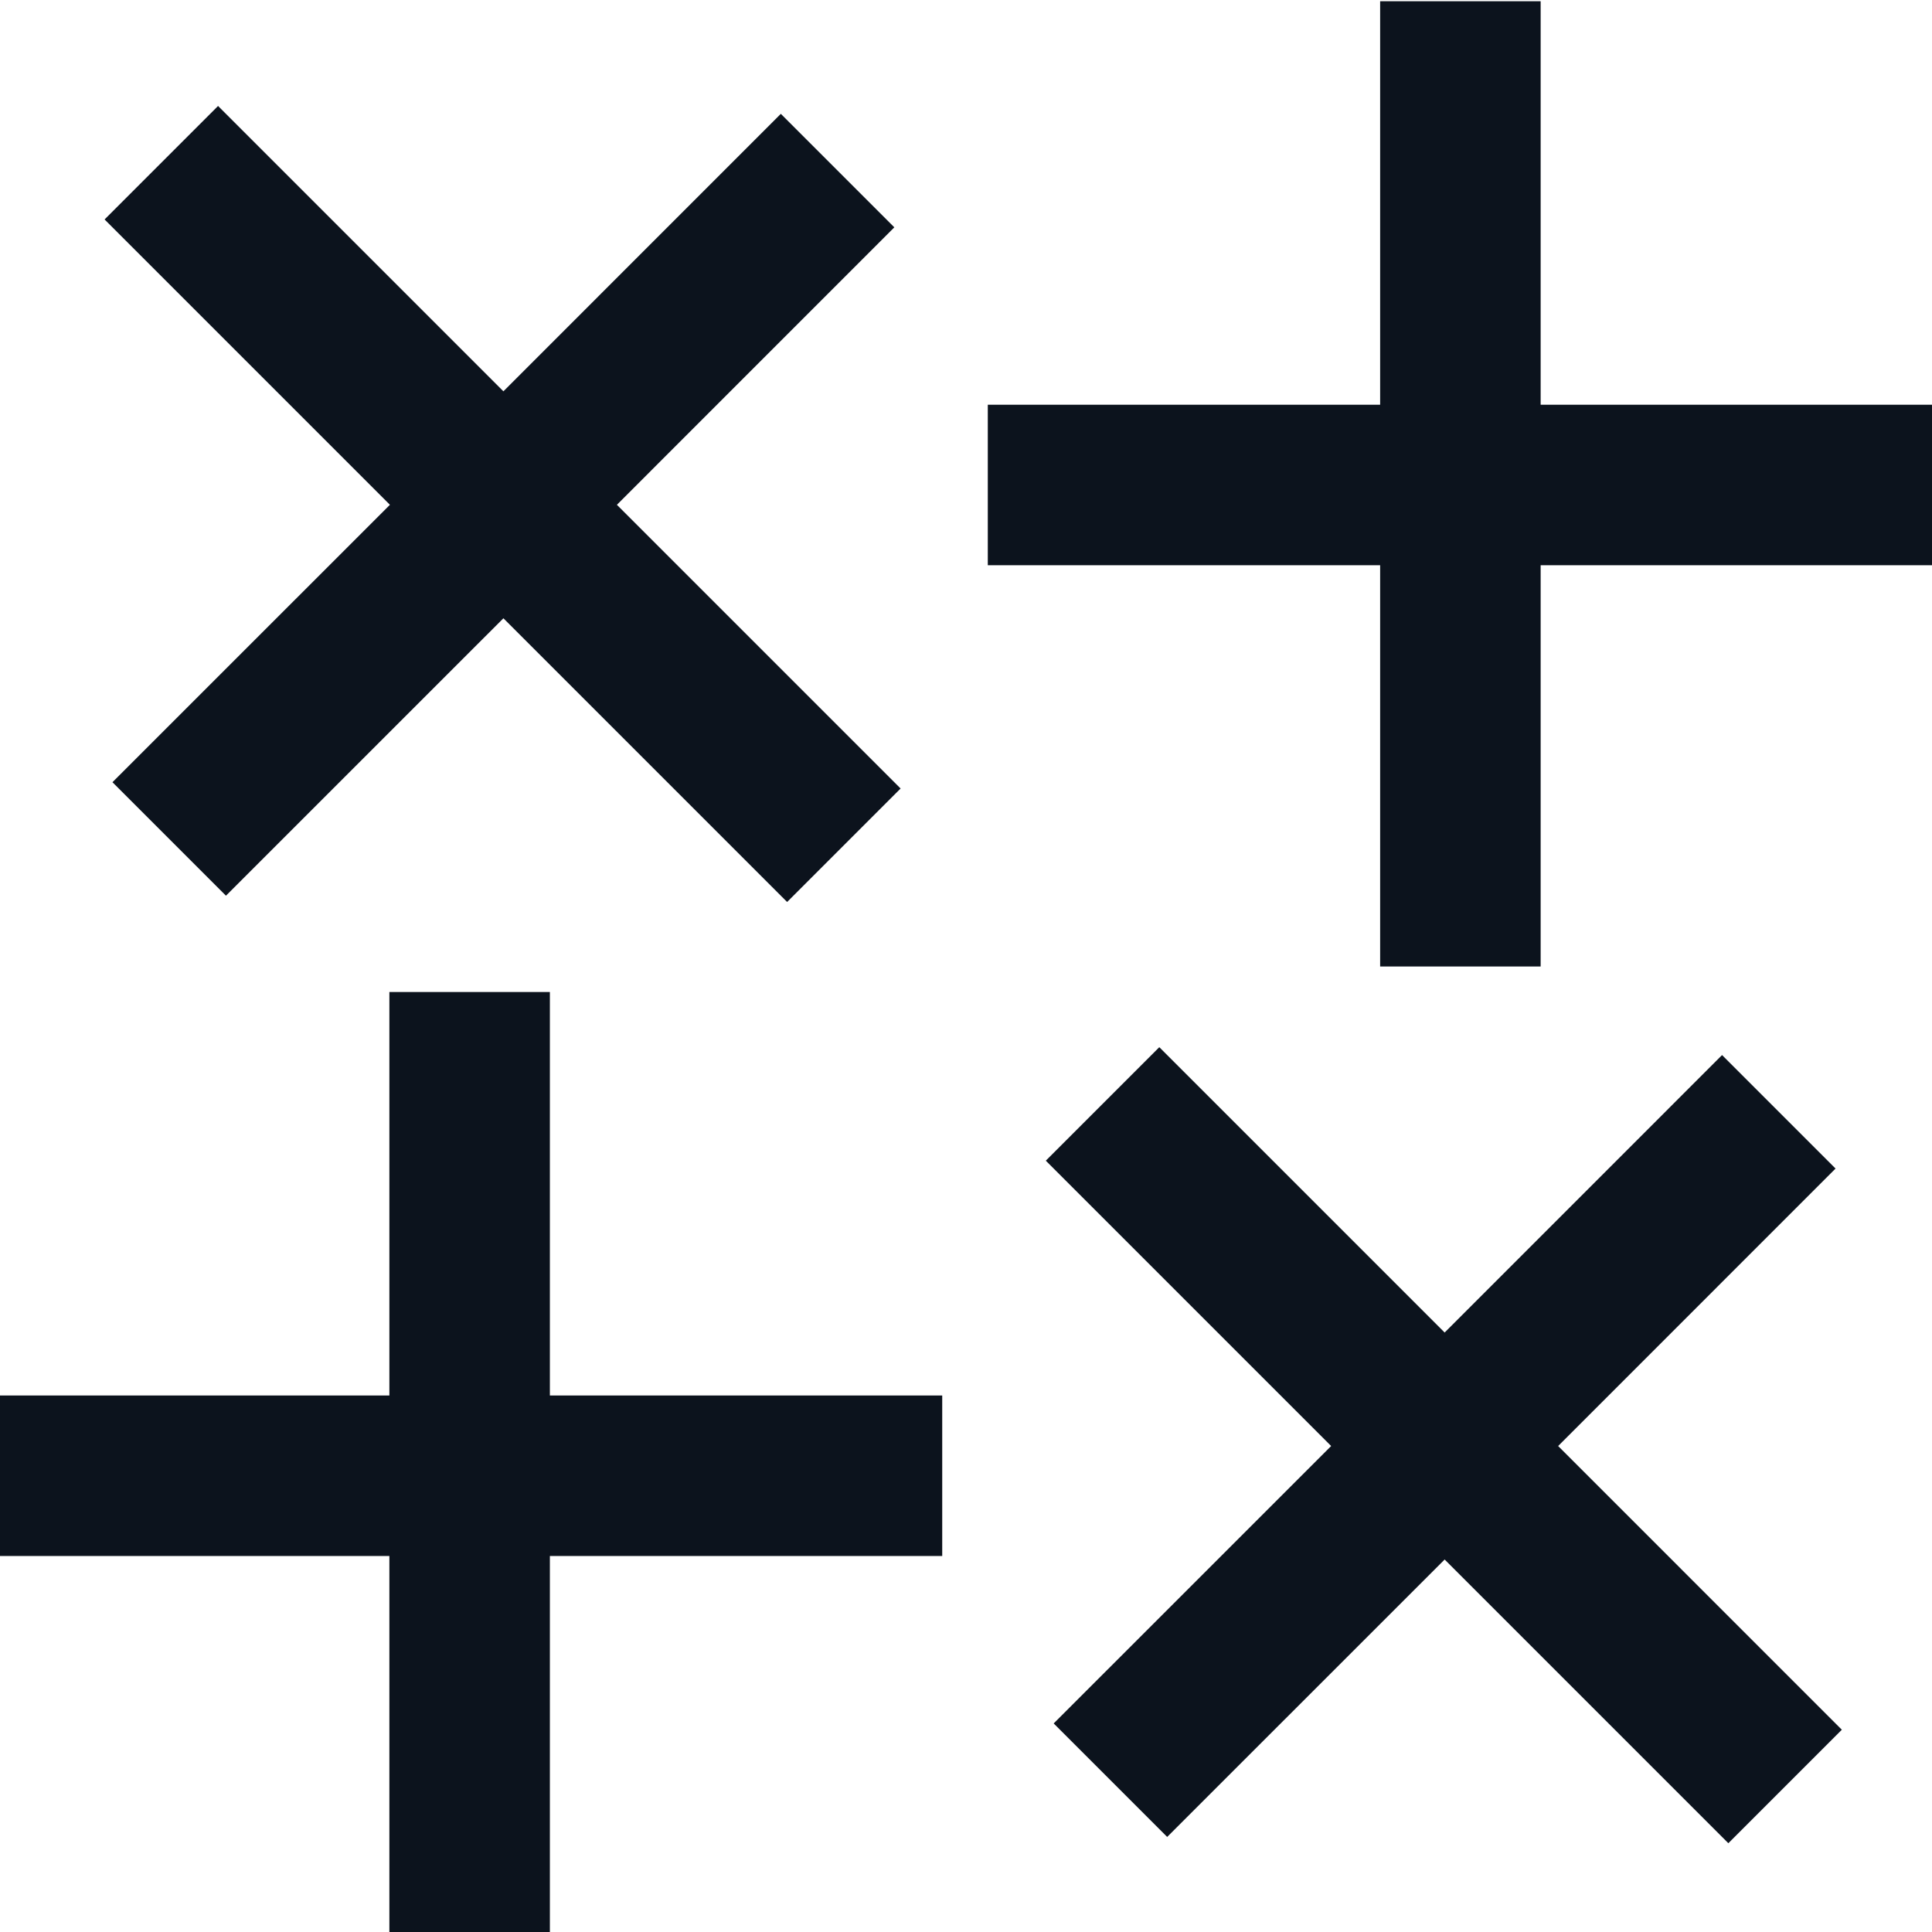 <svg width="39" height="39" viewBox="0 0 39 39" fill="none" xmlns="http://www.w3.org/2000/svg">
<path d="M19.94 8.17H27.86V0.025H31.1V8.17H39.02V11.41H31.1V19.51H27.86V11.41H19.94V8.17Z" fill="#0C131D"/>
<path d="M-0.06 28.17H7.86V20.025H11.1V28.17H19.02V31.41H11.1V39.51H7.86V31.41H-0.06V28.17Z" fill="#0C131D"/>
<path d="M2.27 15.79L7.871 10.19L2.111 4.43L4.402 2.139L10.162 7.899L15.762 2.298L18.053 4.589L12.453 10.19L18.18 15.917L15.889 18.208L10.162 12.481L4.561 18.081L2.27 15.79Z" fill="#0C131D"/>
<path d="M21.27 34.79L26.871 29.19L21.111 23.43L23.402 21.139L29.162 26.899L34.762 21.298L37.053 23.589L31.453 29.19L37.18 34.917L34.889 37.208L29.162 31.481L23.561 37.081L21.27 34.79Z" fill="#0C131D"/>
</svg>
